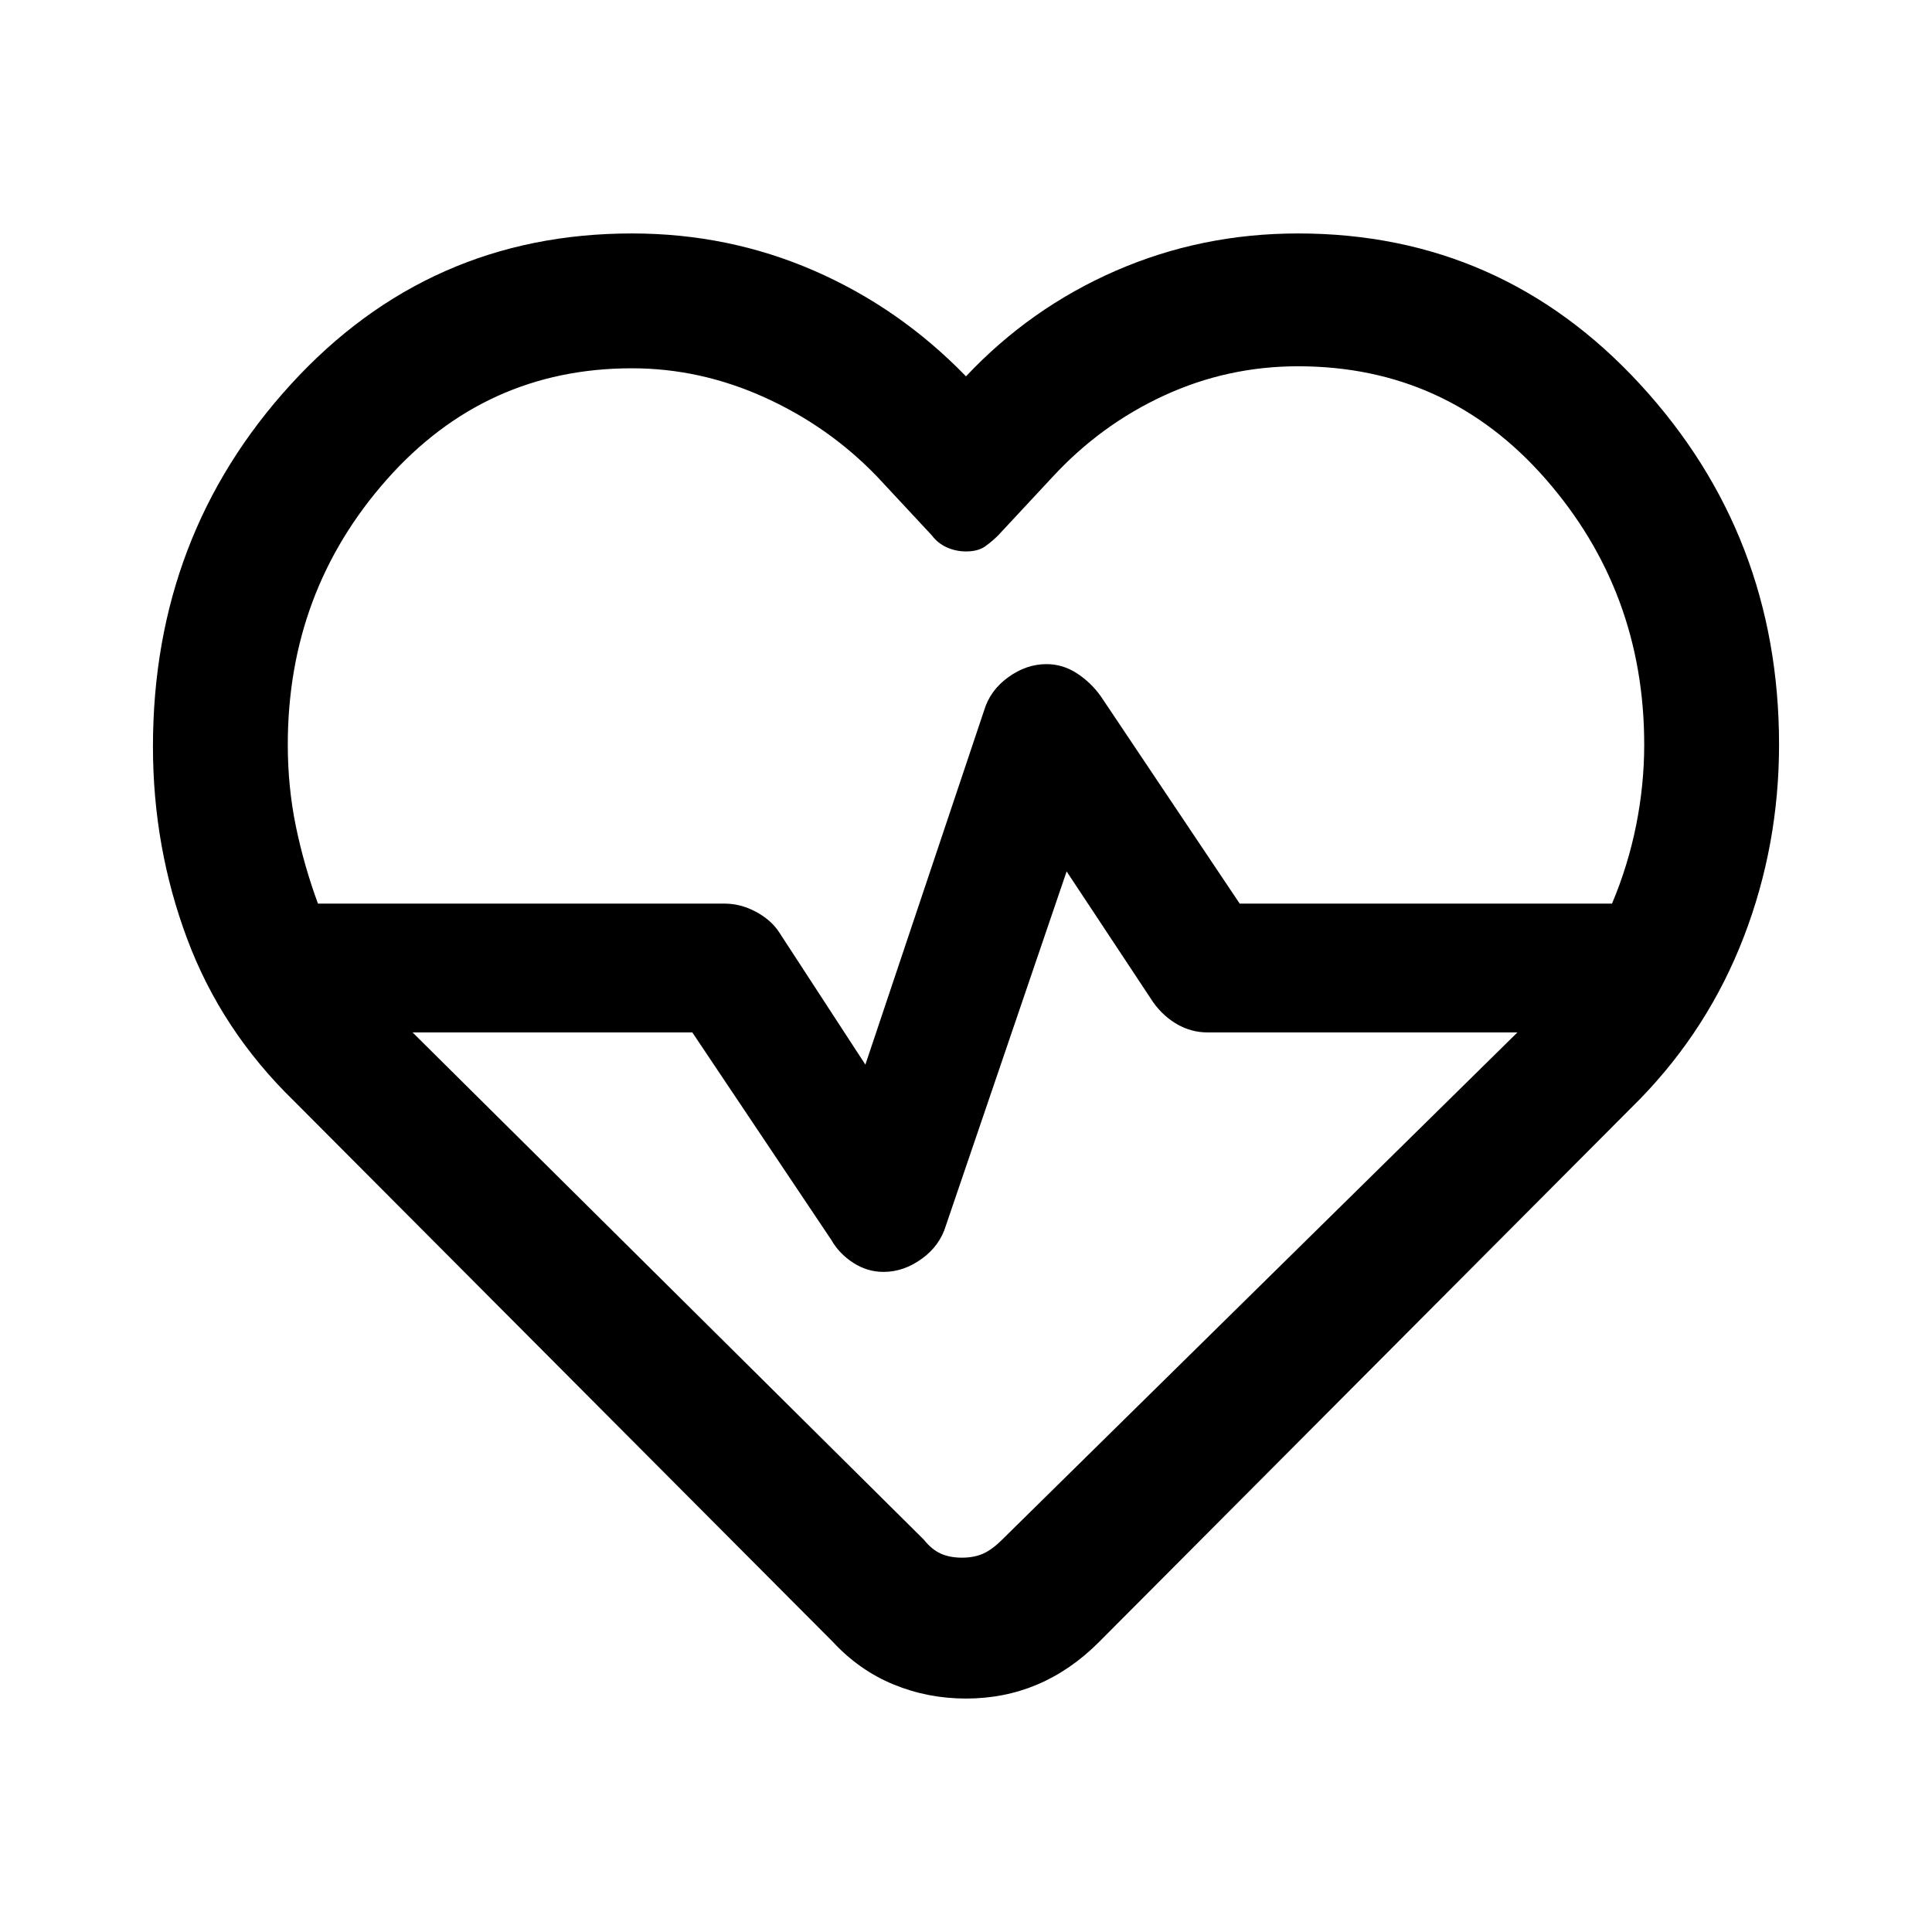 <svg xmlns="http://www.w3.org/2000/svg" width="48" height="48" viewBox="0 0 48 48"><path d="M24 23.9Zm0 18.3q-.95 0-1.8-.35-.85-.35-1.5-1.05L7.3 27.35q-1.8-1.75-2.65-4.025-.85-2.275-.85-4.775 0-5.25 3.425-9T15.7 5.8q2.4 0 4.525.925Q22.35 7.65 24 9.35q1.6-1.7 3.725-2.625T32.25 5.8q5.05 0 8.5 3.75t3.45 8.95q0 2.5-.875 4.775-.875 2.275-2.575 4.025L27.3 40.8q-.7.7-1.525 1.05-.825.35-1.775.35Zm2-25.7q.4 0 .75.225t.6.575l3.45 5.15h9.25q.4-.95.6-1.95.2-1 .2-2 0-3.8-2.45-6.6t-6.15-2.8q-1.75 0-3.325.725-1.575.725-2.775 2.025L24.8 13.3q-.15.15-.325.275-.175.125-.475.125-.25 0-.475-.1-.225-.1-.375-.3l-1.35-1.45Q20.6 10.6 19 9.875q-1.6-.725-3.3-.725-3.65 0-6.1 2.775Q7.15 14.7 7.15 18.5q0 1.05.2 2.025.2.975.55 1.925H18q.4 0 .775.2t.575.5l2.15 3.3 2.95-8.8q.15-.5.6-.825.45-.325.95-.325Zm.5 5.15-3 8.8q-.15.5-.6.825-.45.325-.95.325-.4 0-.75-.225t-.55-.575l-3.45-5.15h-6.95l12.7 12.6q.2.25.425.35.225.1.525.1.3 0 .525-.1.225-.1.475-.35l12.8-12.6H30q-.4 0-.75-.2t-.6-.55Z"/></svg>